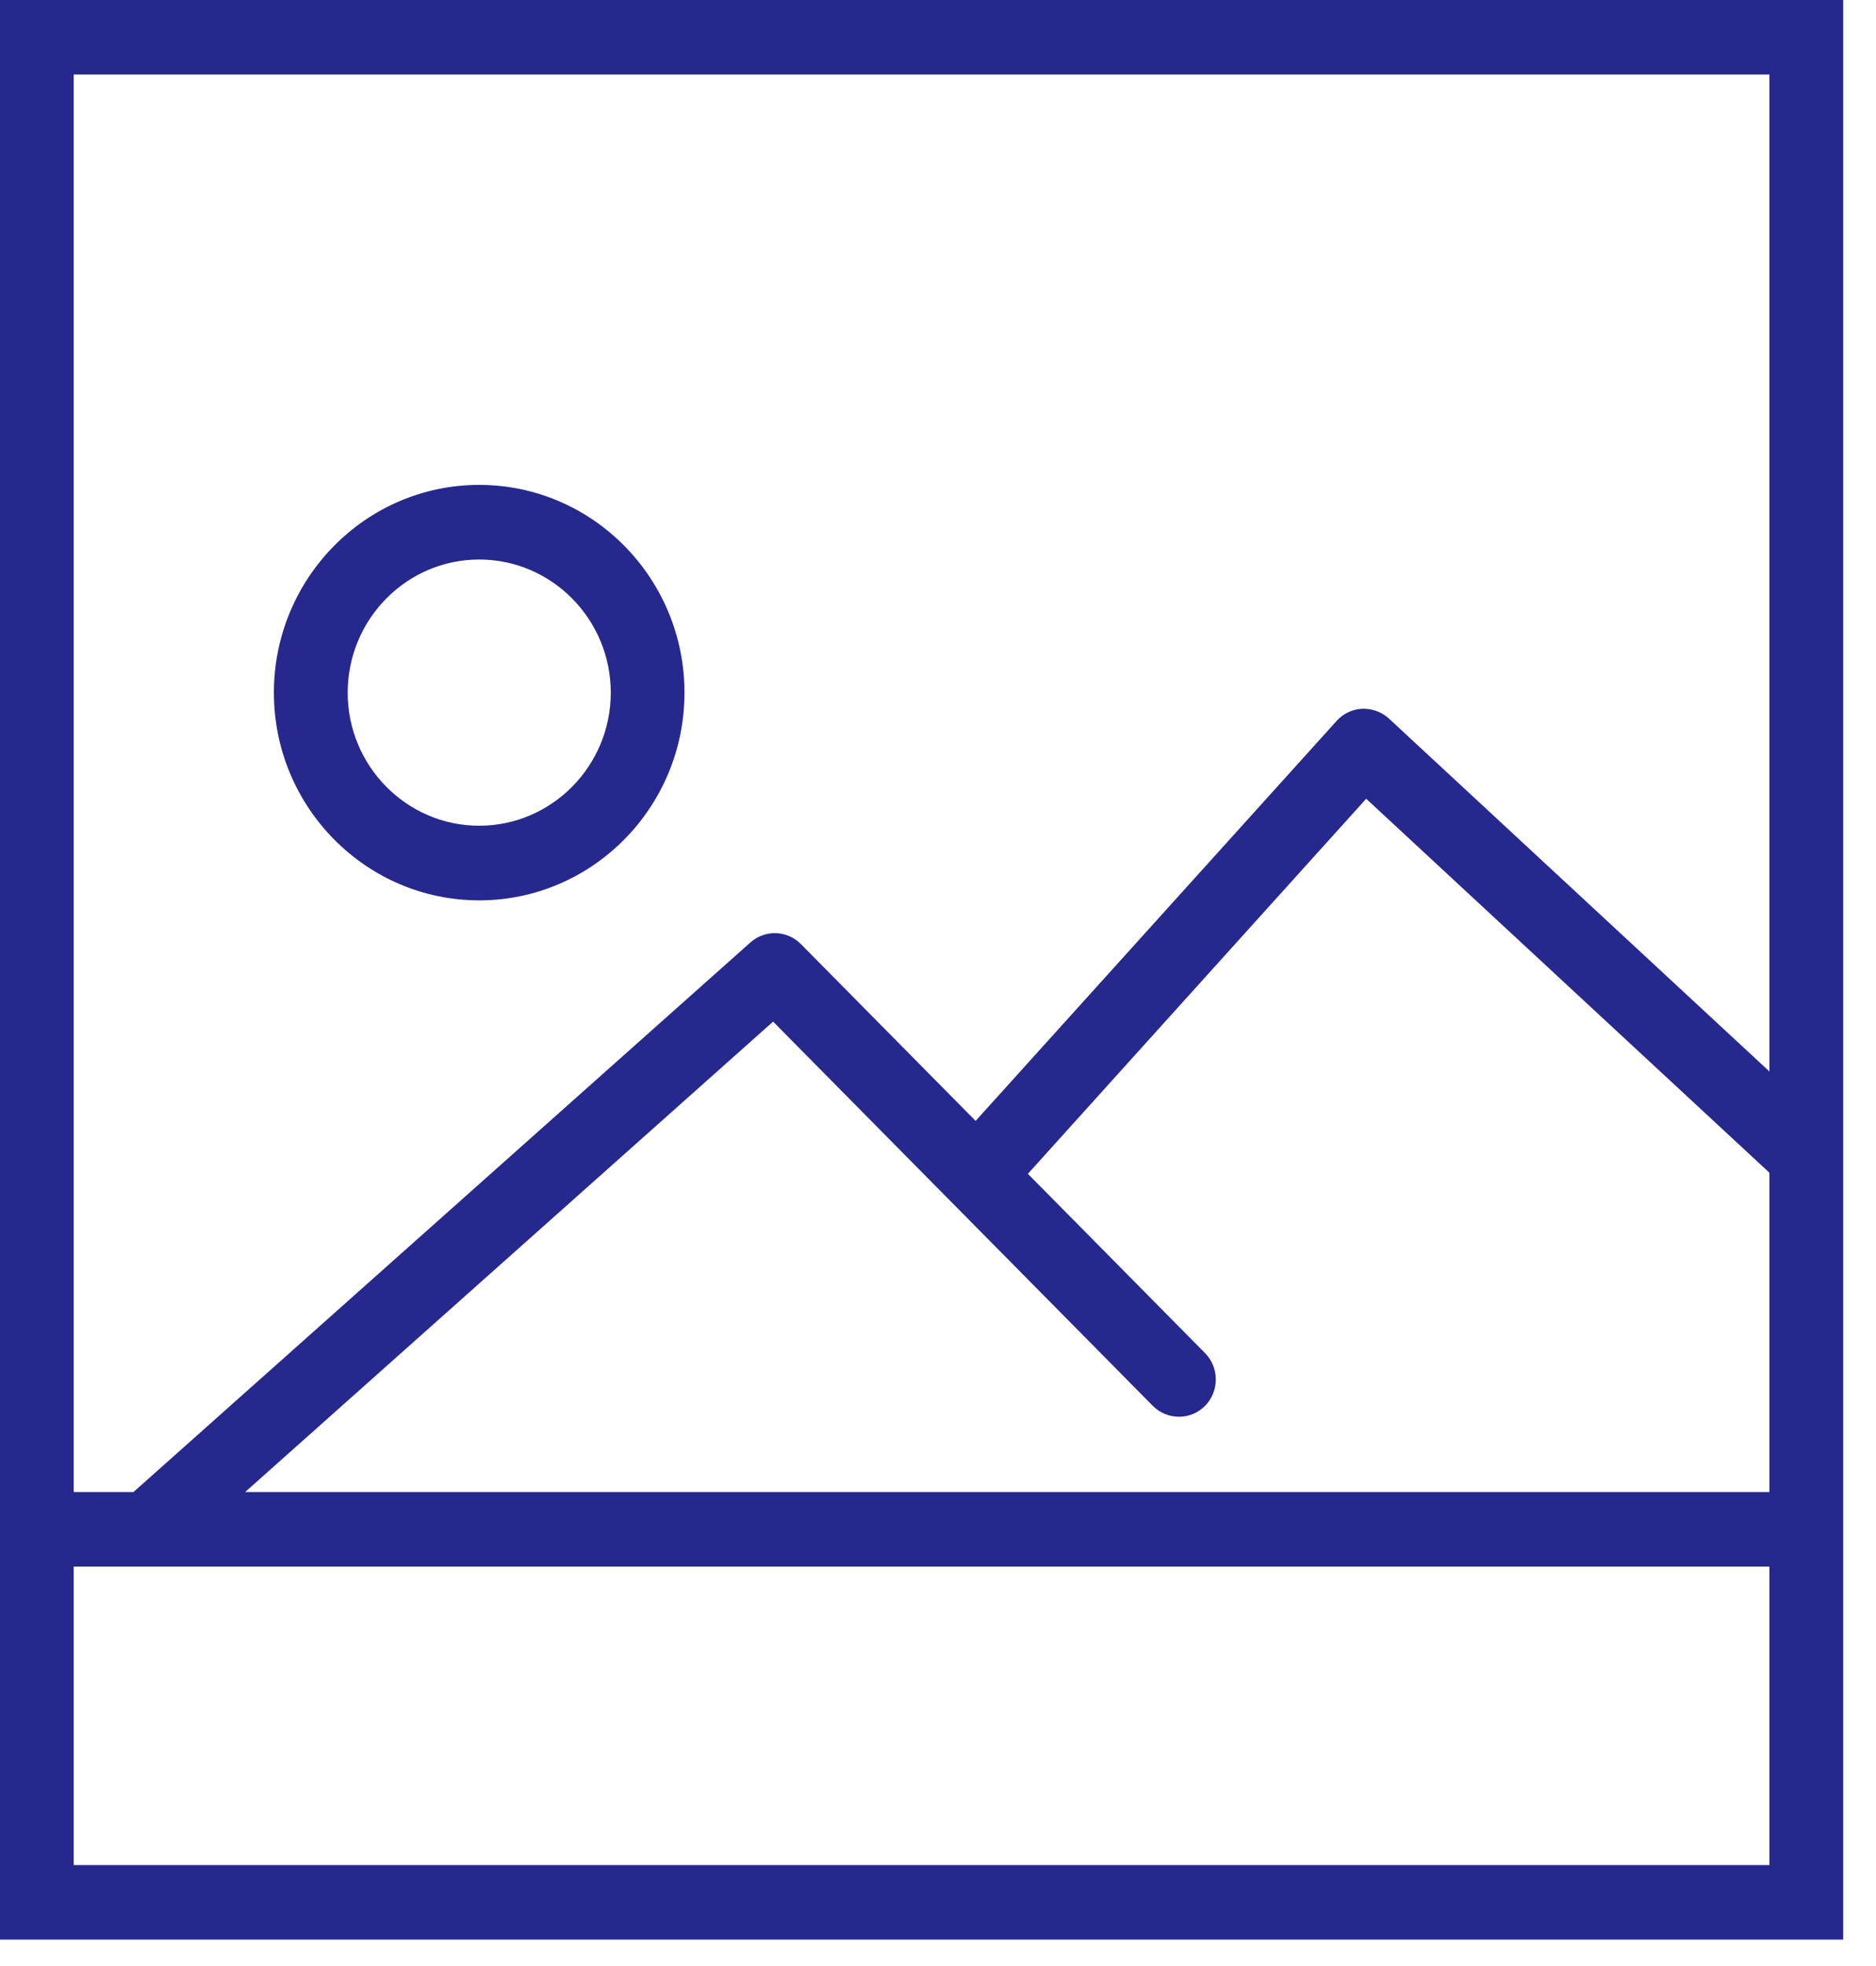 <?xml version="1.0" encoding="UTF-8"?>
<svg width="21px" height="22px" viewBox="0 0 21 22" version="1.1" xmlns="http://www.w3.org/2000/svg" xmlns:xlink="http://www.w3.org/1999/xlink">
    <!-- Generator: Sketch 54.1 (76490) - https://sketchapp.com -->
    <title>ico-image</title>
    <desc>Created with Sketch.</desc>
    <g id="Welcome" stroke="none" stroke-width="1" fill="none" fill-rule="evenodd">
        <g id="Resources-Real" transform="translate(-951, -443)" fill="#26288E">
            <g id="ico-image" transform="translate(951, 443)">
                <path d="M2.744,16.696 L8.654,11.432 L12.905,15.732 C13.067,15.894 13.328,15.894 13.489,15.732 C13.65,15.568 13.65,15.304 13.489,15.141 L11.506,13.135 L15.293,8.938 L19.807,13.123 L19.807,16.696 L2.744,16.696 Z M0.825,20.87 L19.807,20.87 L19.807,17.53 L0.825,17.53 L0.825,20.87 Z M0.825,0.834 L19.807,0.834 L19.807,11.99 L15.547,8.04 C15.466,7.966 15.359,7.928 15.25,7.931 C15.14,7.936 15.037,7.984 14.963,8.066 L10.921,12.543 L8.965,10.564 C8.81,10.408 8.563,10.401 8.4,10.546 L1.494,16.696 L0.825,16.696 L0.825,0.834 Z M-8.01136935e-13,7.10542736e-15 L-8.01136935e-13,16.696 L-8.01136935e-13,21.704 L20.633,21.704 L20.633,16.696 L20.633,7.10542736e-15 L-8.01136935e-13,7.10542736e-15 Z" id="Fill-3"></path>
                <path d="M5.364,6.261 C6.176,6.261 6.837,6.929 6.837,7.751 C6.837,8.571 6.176,9.24 5.364,9.24 C4.552,9.24 3.892,8.571 3.892,7.751 C3.892,6.93 4.552,6.261 5.364,6.261 M5.364,10.075 C6.632,10.075 7.662,9.032 7.662,7.751 C7.662,6.469 6.632,5.426 5.364,5.426 C4.097,5.426 3.066,6.469 3.066,7.751 C3.066,9.032 4.097,10.075 5.364,10.075" id="Fill-1"></path>
            </g>
        </g>
    </g>
</svg>